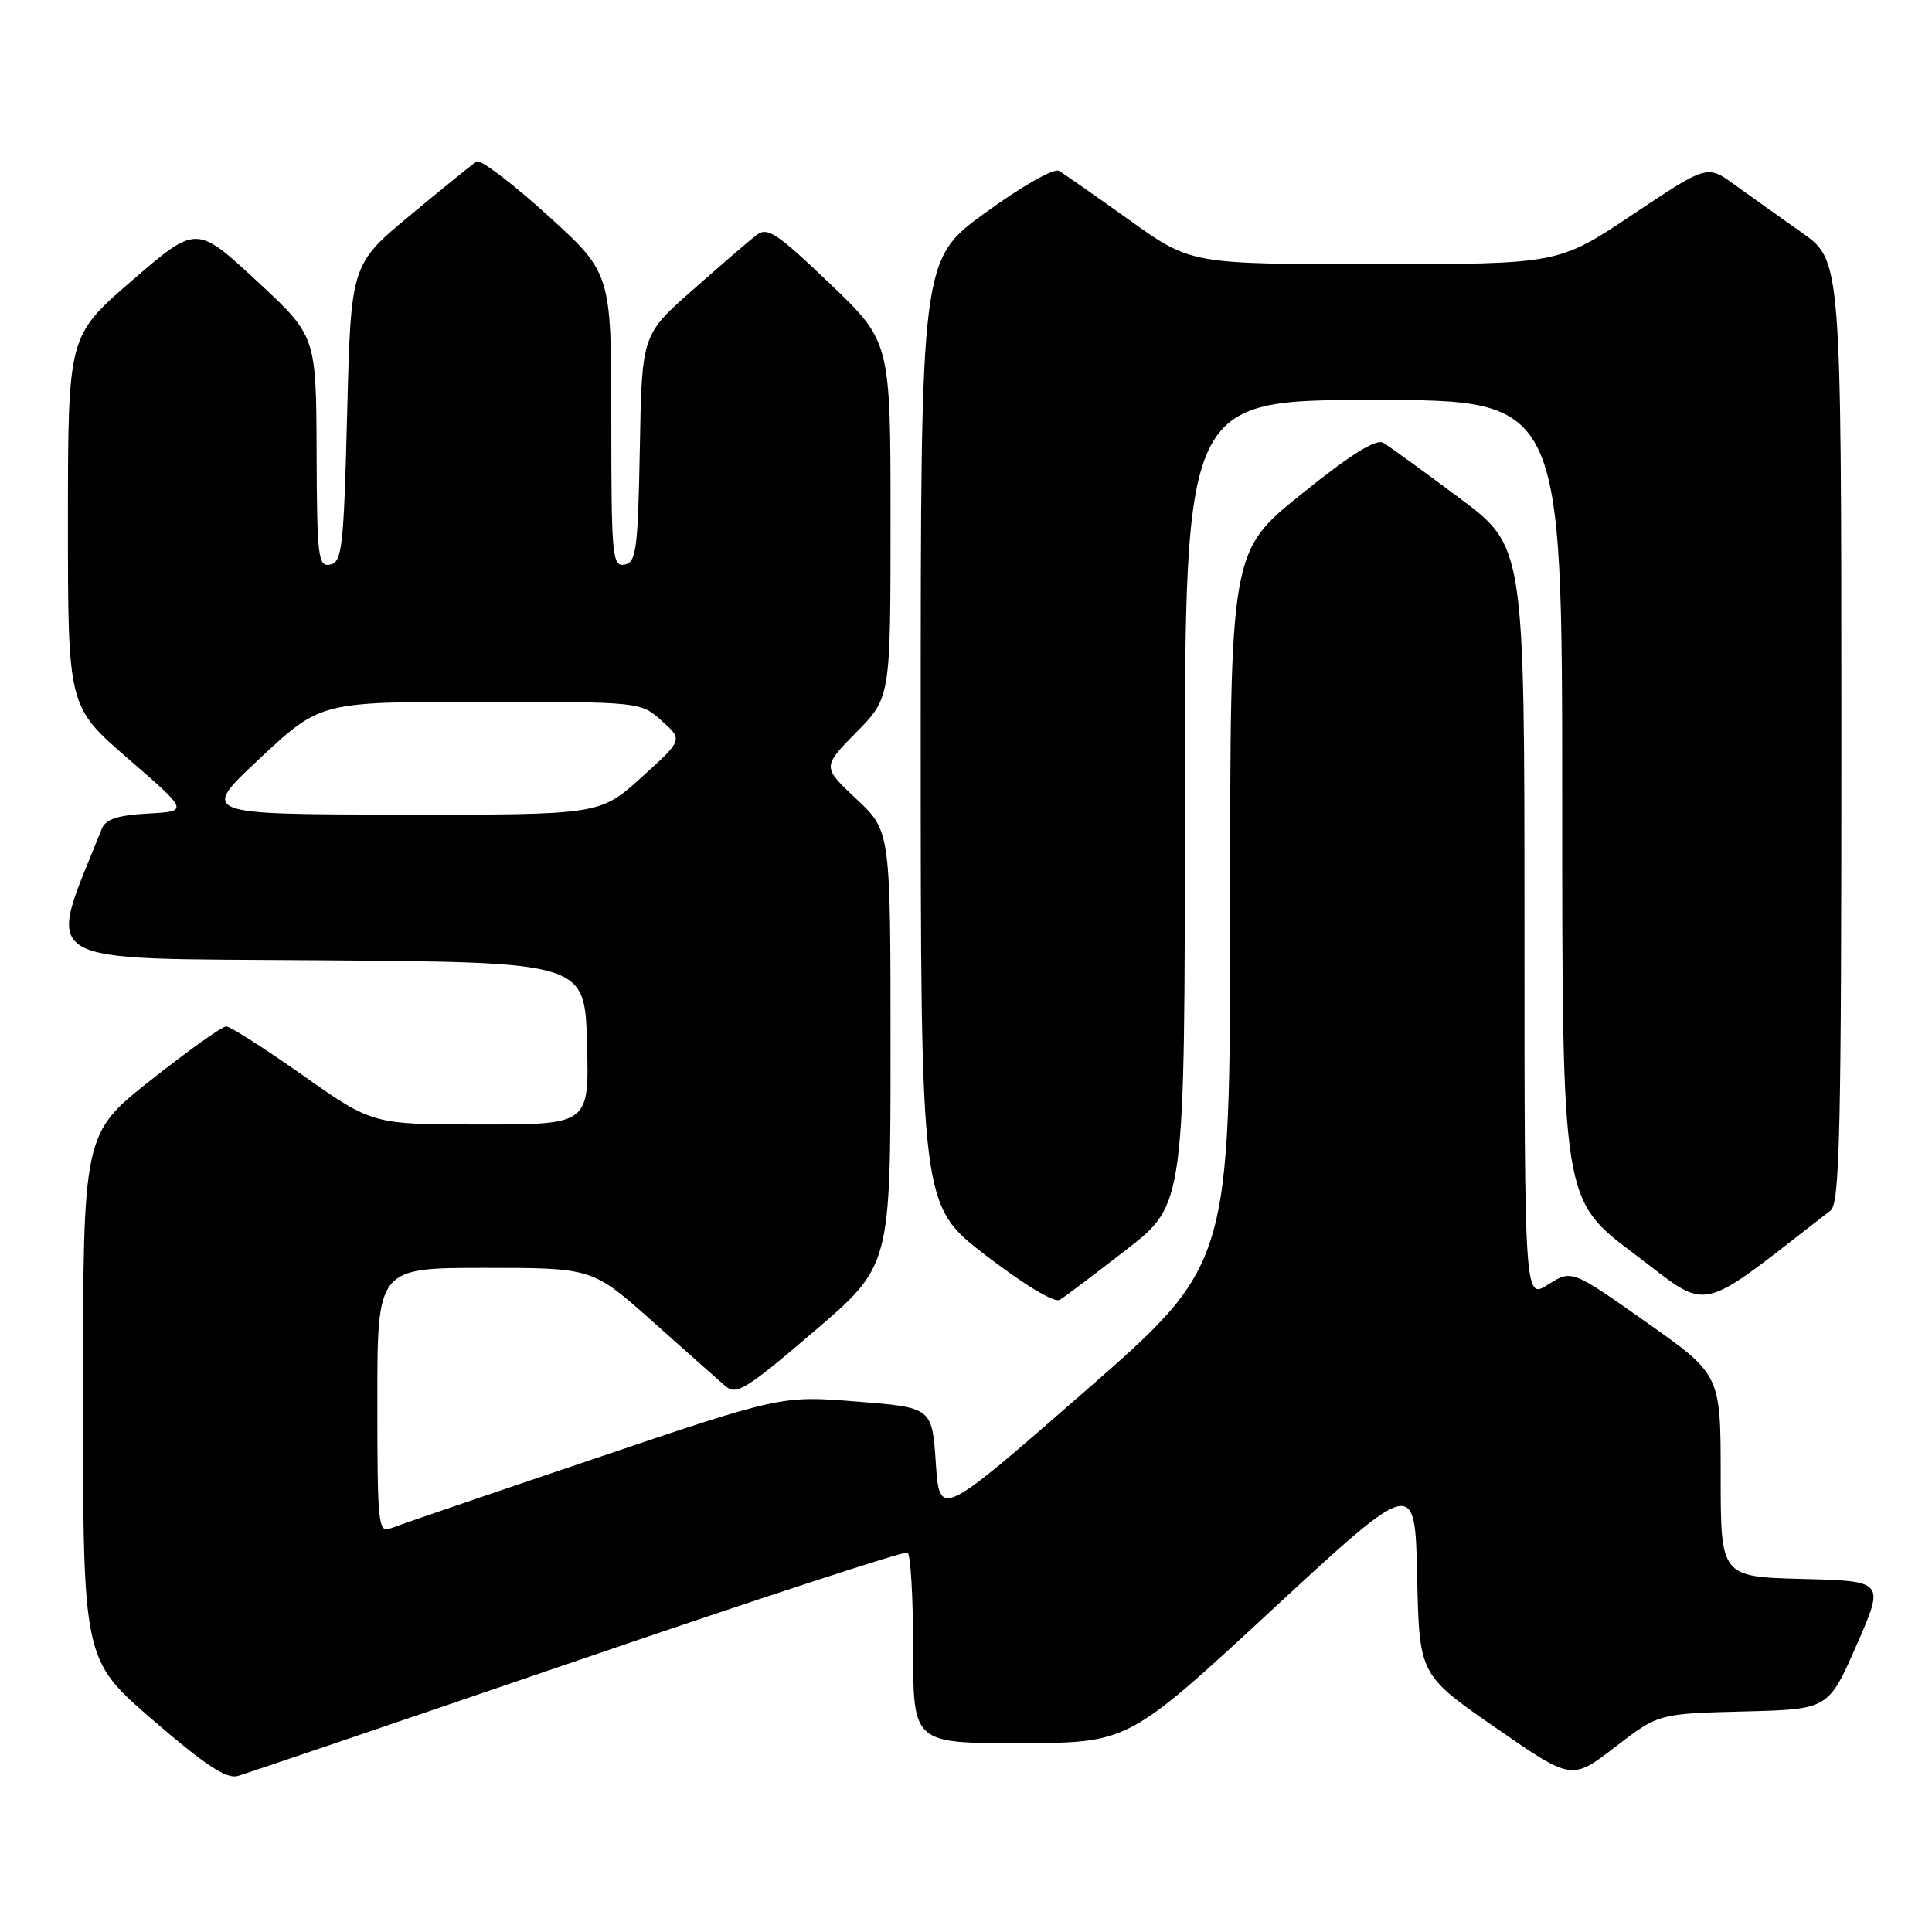 <?xml version="1.0" encoding="UTF-8" standalone="no"?>
<!DOCTYPE svg PUBLIC "-//W3C//DTD SVG 1.1//EN" "http://www.w3.org/Graphics/SVG/1.1/DTD/svg11.dtd" >
<svg xmlns="http://www.w3.org/2000/svg" xmlns:xlink="http://www.w3.org/1999/xlink" version="1.1" viewBox="0 0 256 256">
 <g >
 <path fill="currentColor"
d=" M 76.50 220.04 C 100.15 211.94 119.84 205.50 120.25 205.72 C 120.66 205.94 121.00 211.72 121.00 218.56 C 121.00 231.00 121.00 231.00 135.25 230.97 C 149.50 230.94 149.50 230.94 168.50 213.36 C 187.50 195.78 187.50 195.78 187.78 208.85 C 188.06 221.92 188.06 221.92 198.16 228.92 C 208.26 235.92 208.26 235.92 214.01 231.49 C 219.76 227.07 219.76 227.07 231.02 226.78 C 242.27 226.50 242.27 226.50 246.00 218.00 C 249.73 209.50 249.73 209.50 238.87 209.22 C 228.00 208.93 228.00 208.93 228.00 195.54 C 228.00 182.15 228.00 182.15 218.13 175.19 C 208.26 168.23 208.26 168.23 205.13 170.21 C 202.00 172.20 202.00 172.20 202.00 122.30 C 202.00 72.41 202.00 72.41 193.34 65.96 C 188.58 62.41 184.06 59.13 183.30 58.68 C 182.34 58.11 179.00 60.19 172.46 65.46 C 163.00 73.06 163.00 73.06 163.00 120.31 C 163.00 167.55 163.00 167.55 143.75 184.36 C 124.50 201.17 124.50 201.17 124.00 193.84 C 123.50 186.50 123.50 186.50 113.50 185.71 C 103.50 184.92 103.50 184.92 78.50 193.37 C 64.75 198.01 52.71 202.13 51.75 202.51 C 50.12 203.16 50.00 201.98 50.00 185.61 C 50.00 168.00 50.00 168.00 64.25 168.00 C 78.51 168.00 78.51 168.00 86.50 175.13 C 90.90 179.05 95.23 182.90 96.12 183.67 C 97.56 184.92 98.90 184.09 107.87 176.41 C 118.00 167.75 118.00 167.75 118.00 138.93 C 118.00 110.11 118.00 110.11 113.47 105.87 C 108.95 101.62 108.95 101.62 113.47 97.03 C 118.00 92.43 118.00 92.43 118.00 68.85 C 118.00 45.27 118.00 45.27 109.94 37.56 C 102.86 30.80 101.67 30.02 100.19 31.18 C 99.26 31.90 95.47 35.17 91.78 38.43 C 85.05 44.36 85.05 44.36 84.78 59.42 C 84.53 72.84 84.31 74.51 82.75 74.81 C 81.13 75.12 81.00 73.68 81.00 55.67 C 81.00 36.19 81.00 36.19 72.54 28.51 C 67.89 24.29 63.67 21.09 63.16 21.40 C 62.66 21.71 58.70 24.91 54.37 28.51 C 46.50 35.05 46.50 35.05 46.00 54.76 C 45.55 72.51 45.33 74.51 43.75 74.81 C 42.15 75.12 42.00 73.86 41.95 59.82 C 41.89 44.50 41.89 44.50 33.95 37.16 C 26.02 29.82 26.02 29.82 17.51 37.16 C 9.01 44.50 9.01 44.50 9.00 69.06 C 9.00 93.63 9.00 93.63 17.01 100.56 C 25.02 107.50 25.02 107.50 19.60 107.80 C 15.61 108.02 14.00 108.55 13.50 109.80 C 6.11 128.30 3.88 126.95 42.28 127.24 C 77.50 127.50 77.50 127.50 77.78 138.25 C 78.07 149.00 78.07 149.00 63.72 149.00 C 49.37 149.00 49.37 149.00 40.15 142.50 C 35.08 138.93 30.50 136.00 29.97 136.00 C 29.43 136.00 24.95 139.20 20.00 143.11 C 11.00 150.22 11.00 150.22 11.00 185.07 C 11.00 219.92 11.00 219.92 20.25 227.91 C 27.17 233.88 30.00 235.75 31.50 235.33 C 32.60 235.01 52.85 228.13 76.50 220.04 Z  M 149.32 165.53 C 157.00 159.56 157.00 159.56 157.00 106.28 C 157.00 53.00 157.00 53.00 182.00 53.00 C 207.00 53.00 207.00 53.00 207.00 105.98 C 207.00 158.96 207.00 158.96 216.49 166.10 C 226.88 173.90 224.41 174.44 242.57 160.39 C 243.78 159.45 244.00 149.90 243.99 96.89 C 243.98 34.50 243.98 34.50 238.74 30.81 C 235.86 28.78 231.86 25.93 229.85 24.48 C 226.21 21.83 226.21 21.83 216.36 28.41 C 206.52 35.00 206.52 35.00 182.16 35.00 C 157.81 35.00 157.81 35.00 149.66 29.17 C 145.17 25.96 140.97 23.02 140.31 22.64 C 139.64 22.26 135.40 24.67 130.56 28.19 C 122.00 34.41 122.00 34.41 122.00 97.06 C 122.00 159.71 122.00 159.71 130.62 166.34 C 135.77 170.29 139.73 172.67 140.44 172.23 C 141.10 171.83 145.09 168.81 149.32 165.53 Z  M 34.48 100.45 C 42.46 93.00 42.46 93.00 63.68 93.00 C 84.89 93.00 84.89 93.00 87.69 95.52 C 90.50 98.03 90.50 98.03 85.00 103.00 C 79.50 107.98 79.50 107.98 53.00 107.94 C 26.50 107.90 26.50 107.90 34.48 100.45 Z "/>
</g>
</svg>